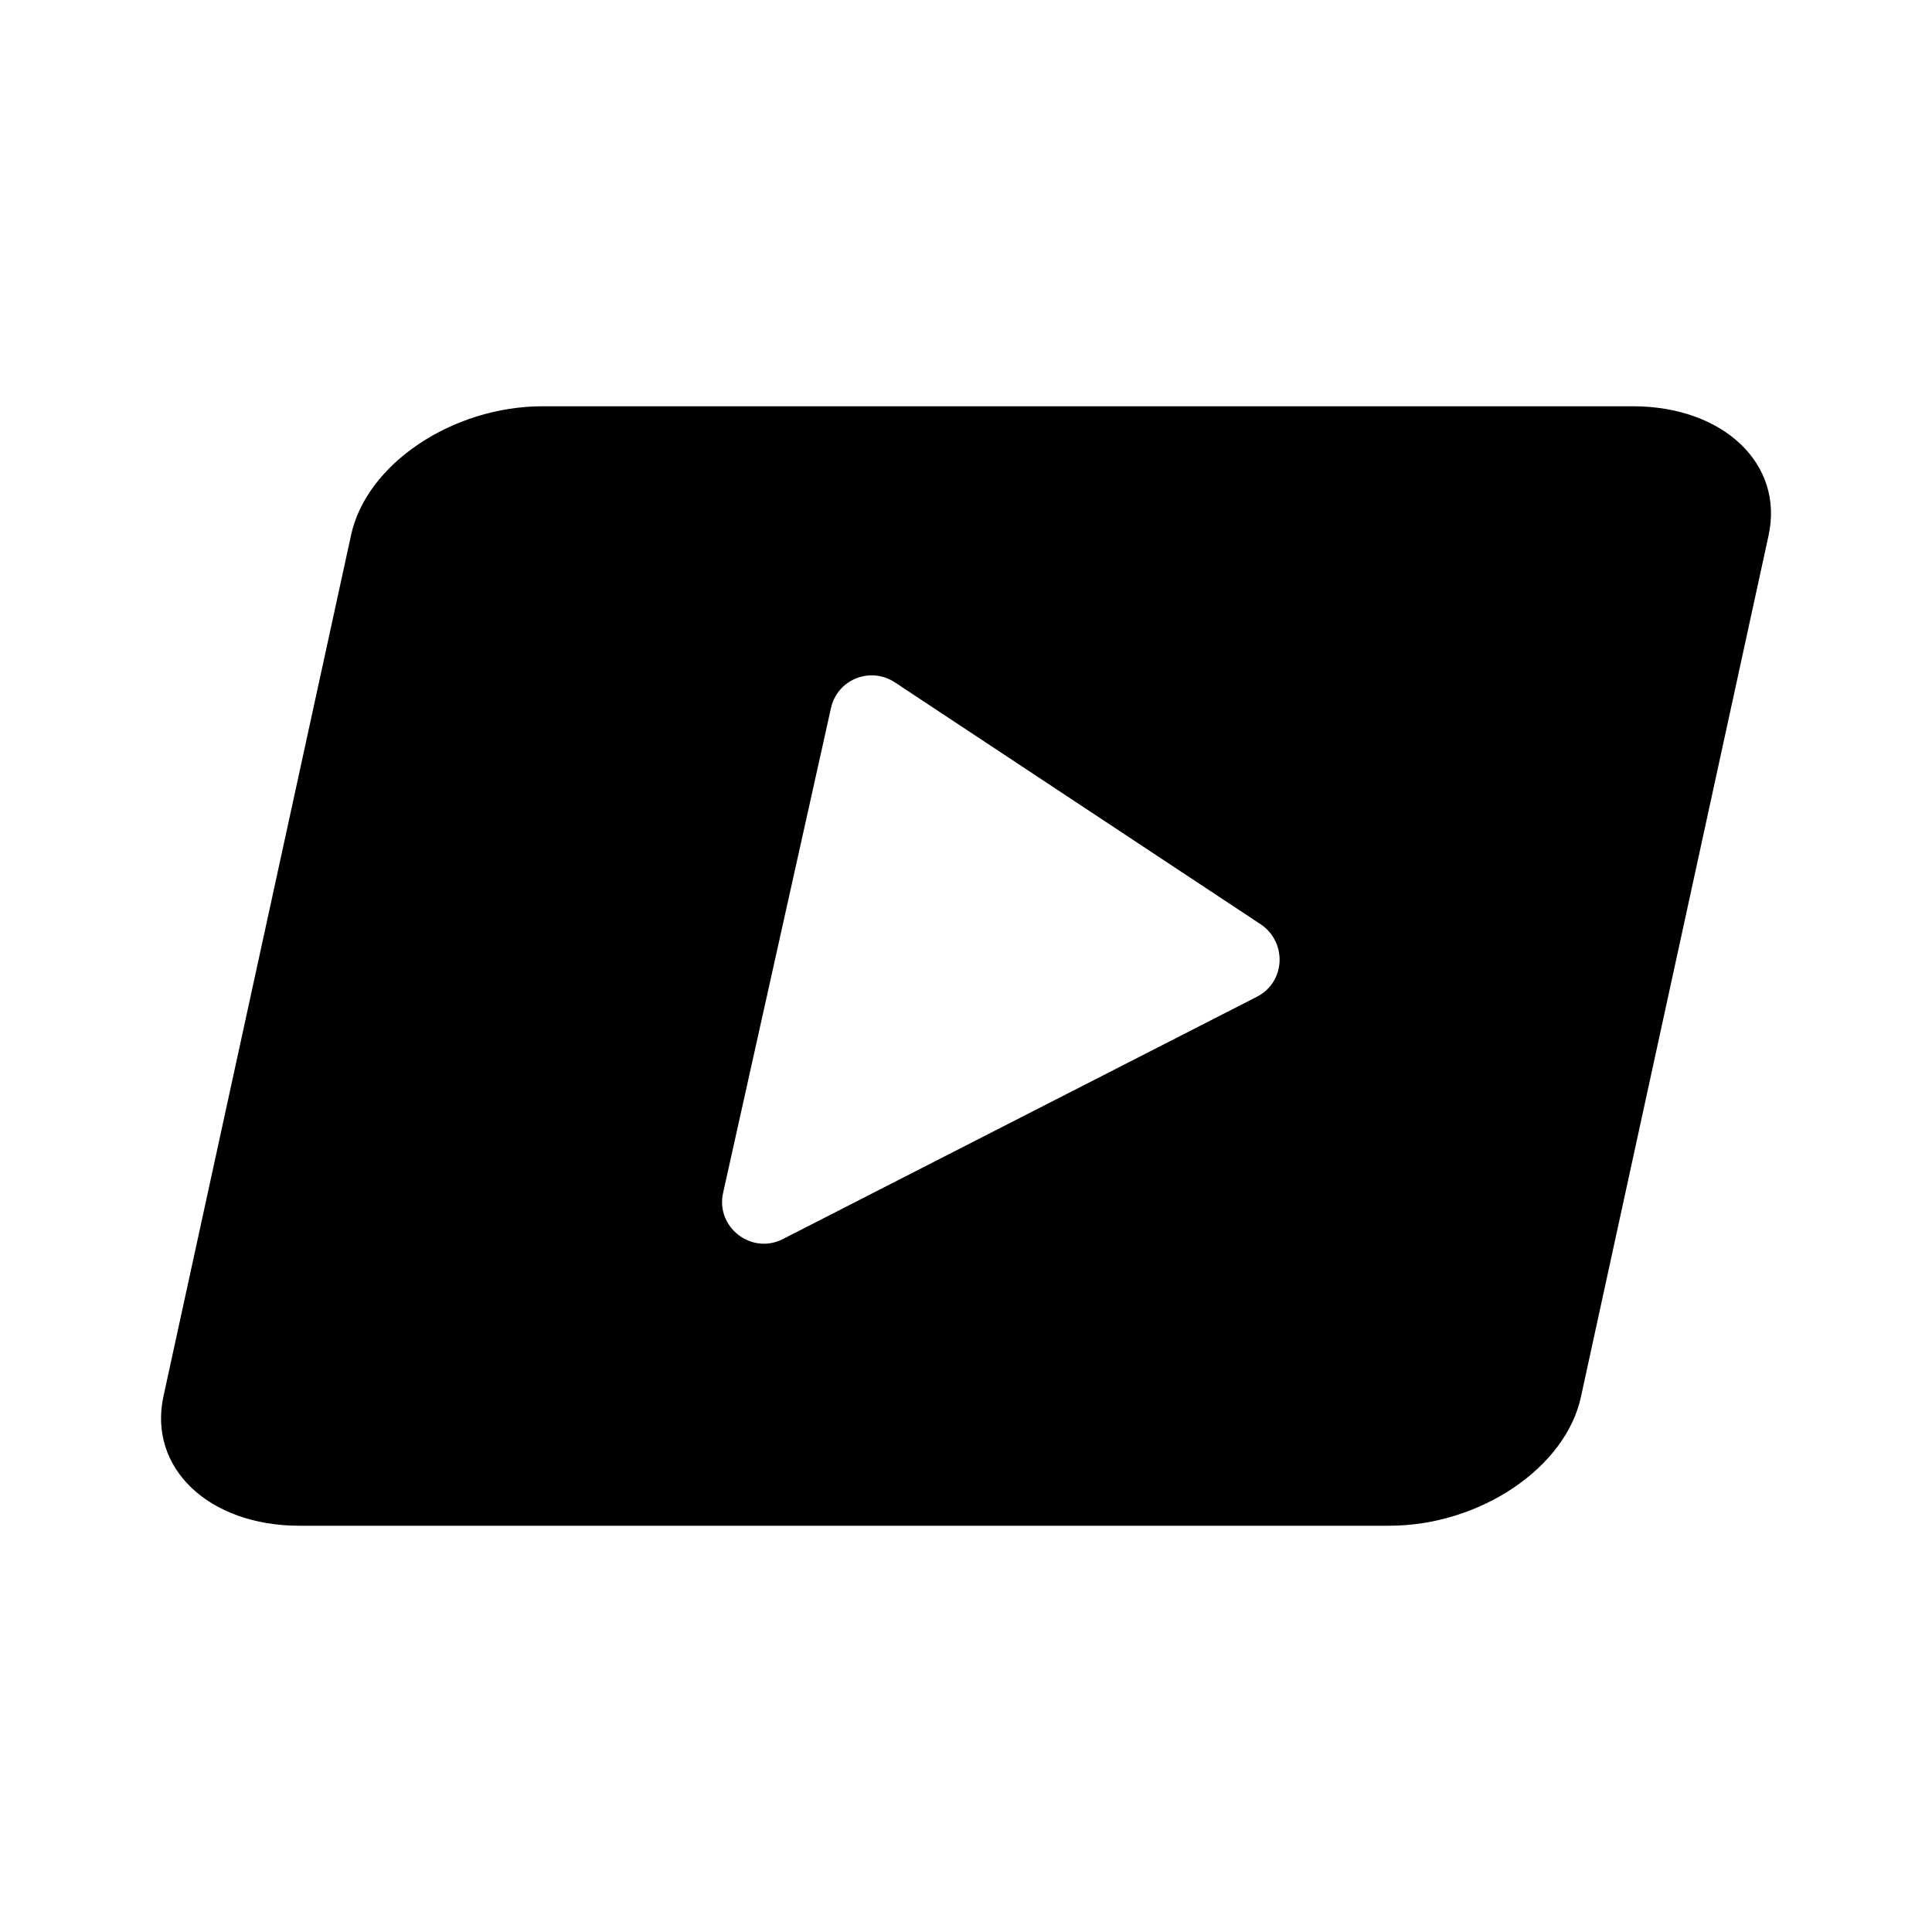 <?xml version="1.0" encoding="UTF-8"?>
<svg width="192" height="192" version="1.1" viewBox="0 0 192 192" xml:space="preserve" xmlns="http://www.w3.org/2000/svg"><path d="m162.27 40.374h-108.33c-8.988 0-17.576 5.754-19.067 12.872l-18.626 85.508c-1.554 7.119 4.494 12.872 13.502 12.872h108.31c8.988 0 17.576-5.754 19.067-12.872l18.626-85.508c1.575-7.14-4.494-12.872-13.481-12.872zm-37.378 58.692-47.08 24.065c-3.129 1.617-6.741-1.197-5.943-4.62l10.709-48.13c0.63-2.877 3.927-4.179 6.363-2.562l36.391 24.065c2.604 1.806 2.415 5.733-0.441 7.182z" stroke-width="1.344"/></svg>
